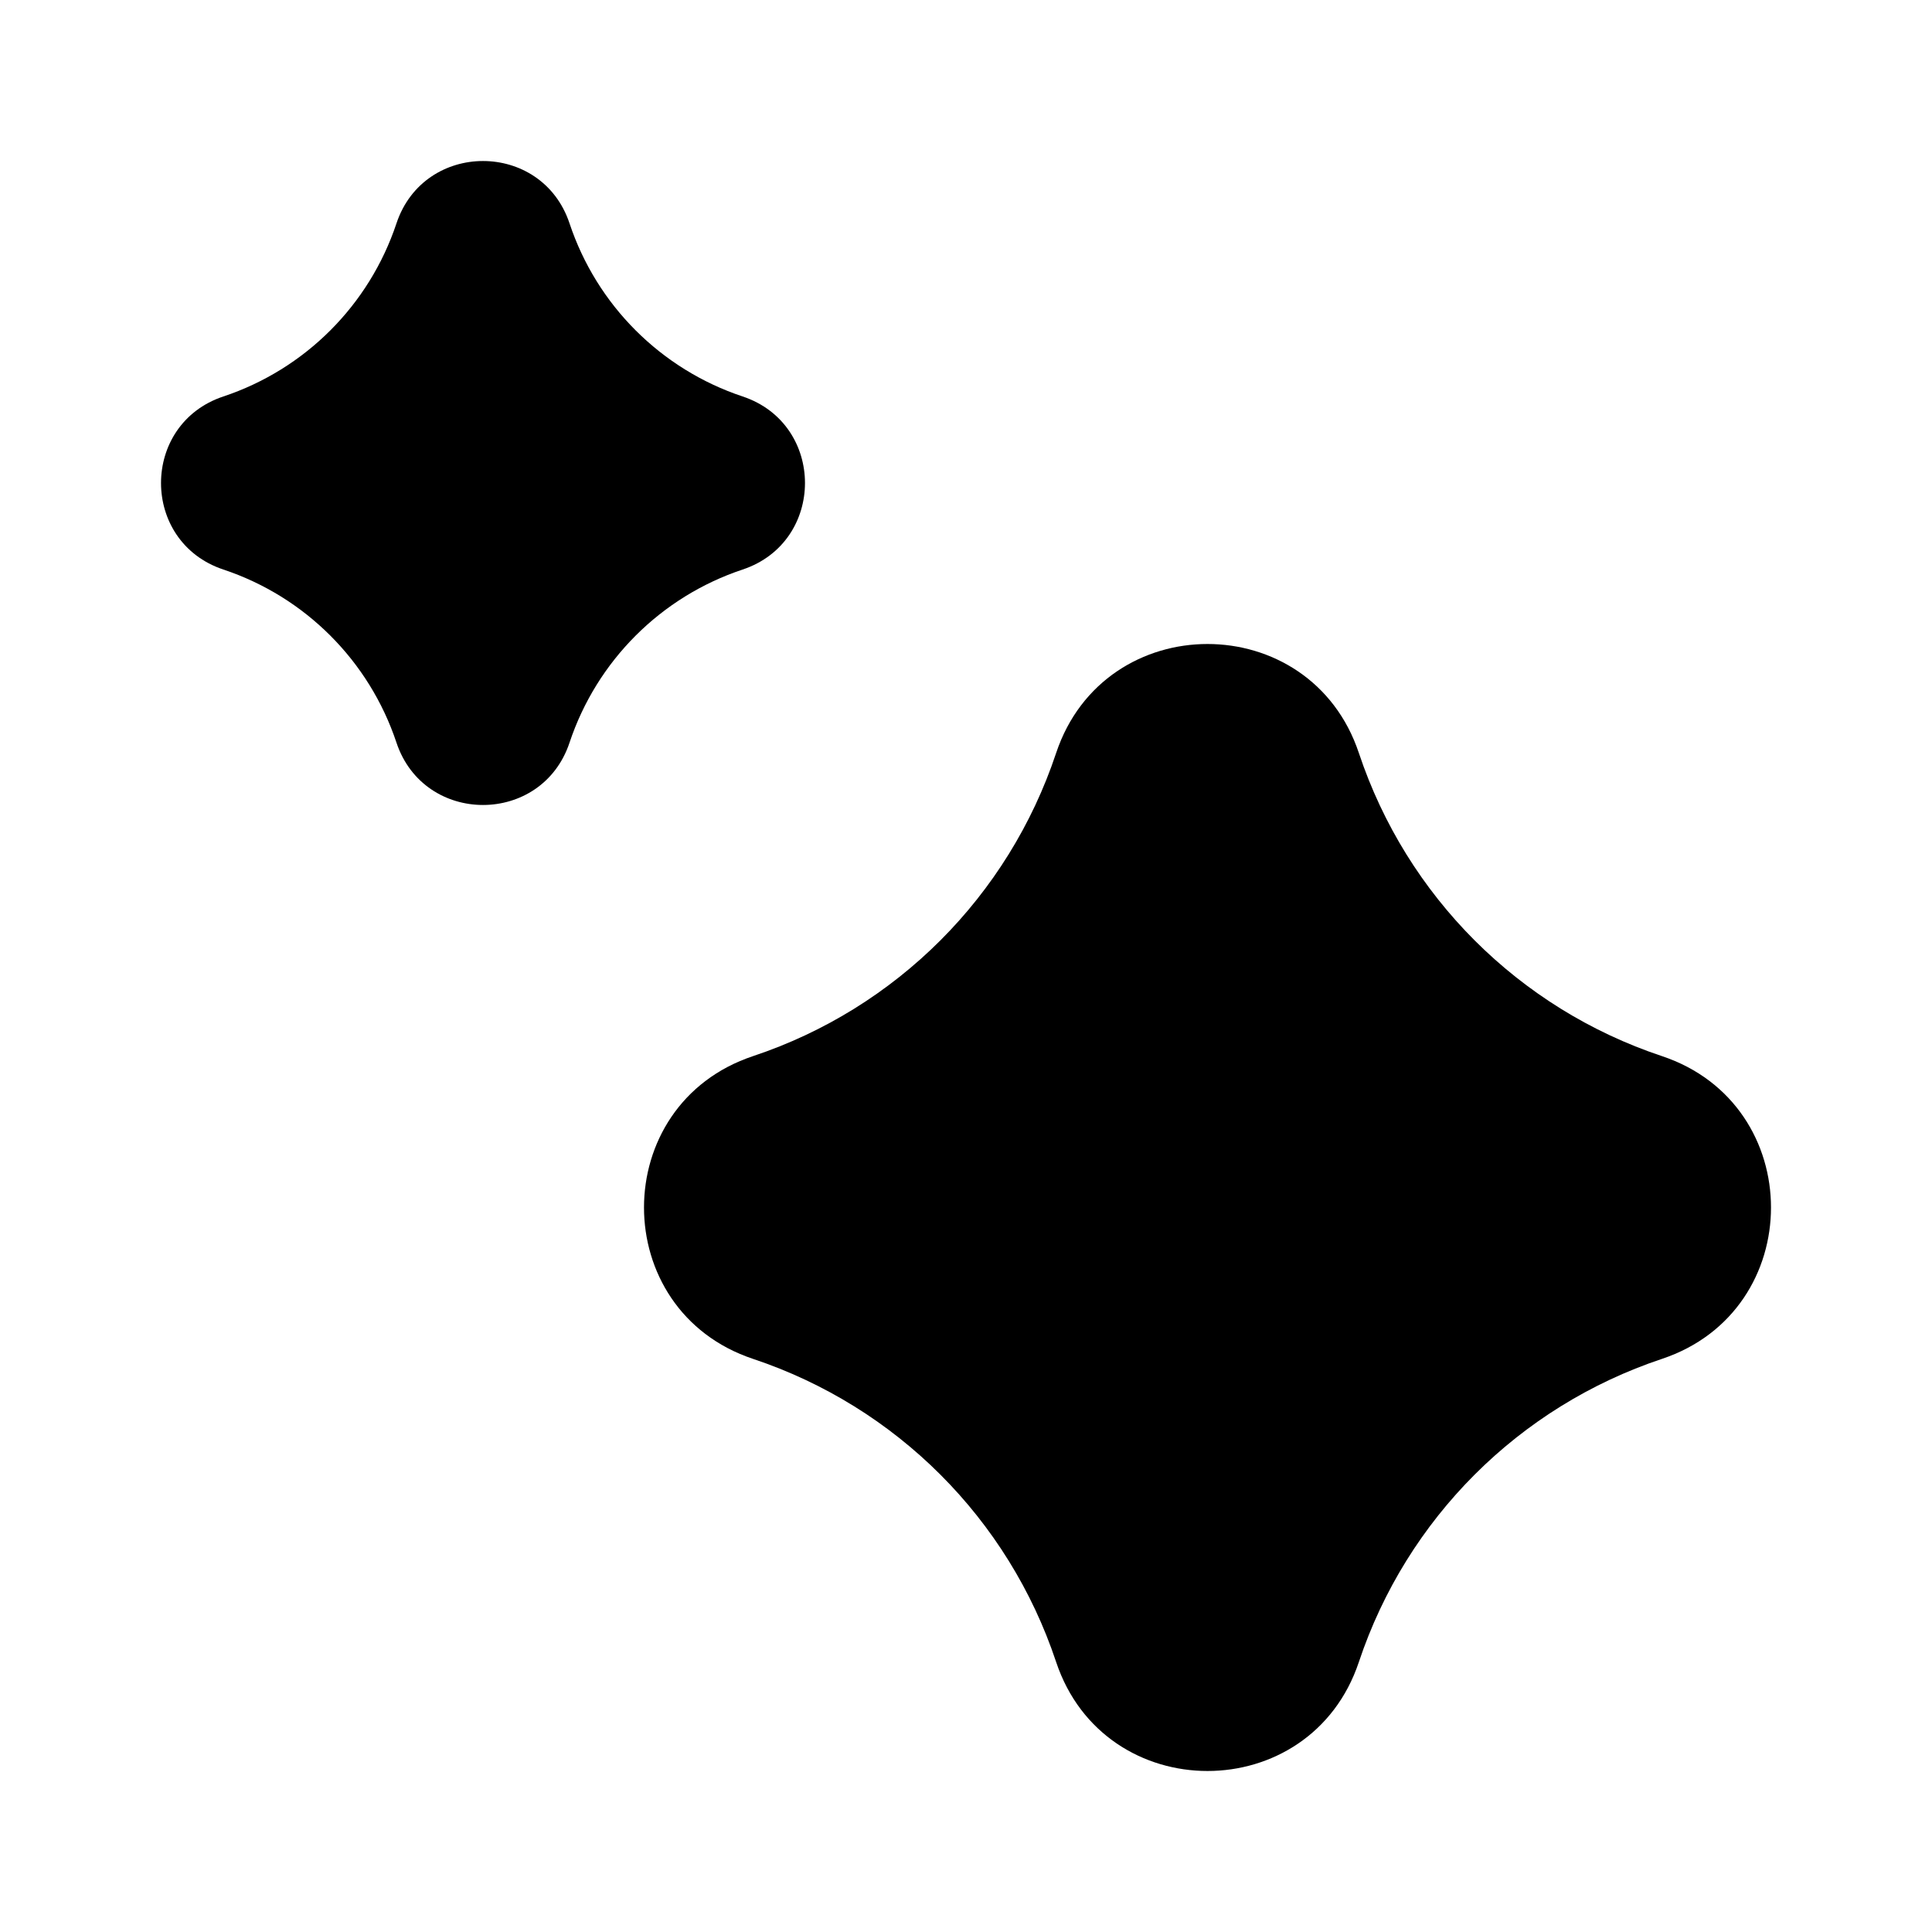 <svg width="24" height="24" viewBox="0 0 24 24" fill="none" xmlns="http://www.w3.org/2000/svg">
<path d="M4.925 9.225C4.587 8.21 3.79 7.413 2.775 7.075C1.742 6.731 1.742 5.269 2.775 4.925C3.79 4.587 4.587 3.79 4.925 2.775C5.269 1.742 6.731 1.742 7.075 2.775C7.413 3.79 8.21 4.587 9.225 4.925C10.258 5.269 10.258 6.731 9.225 7.075C8.21 7.413 7.413 8.21 7.075 9.225C6.731 10.258 5.269 10.258 4.925 9.225Z" fill="currentColor"/>
<path d="M13.119 20.644C12.527 18.867 11.133 17.474 9.356 16.881C7.548 16.279 7.548 13.721 9.356 13.119C11.133 12.527 12.527 11.133 13.119 9.356C13.721 7.548 16.279 7.548 16.881 9.356C17.474 11.133 18.867 12.527 20.644 13.119C22.452 13.721 22.452 16.279 20.644 16.881C18.867 17.474 17.474 18.867 16.881 20.644C16.279 22.452 13.721 22.452 13.119 20.644Z" fill="currentColor"/>
</svg>
